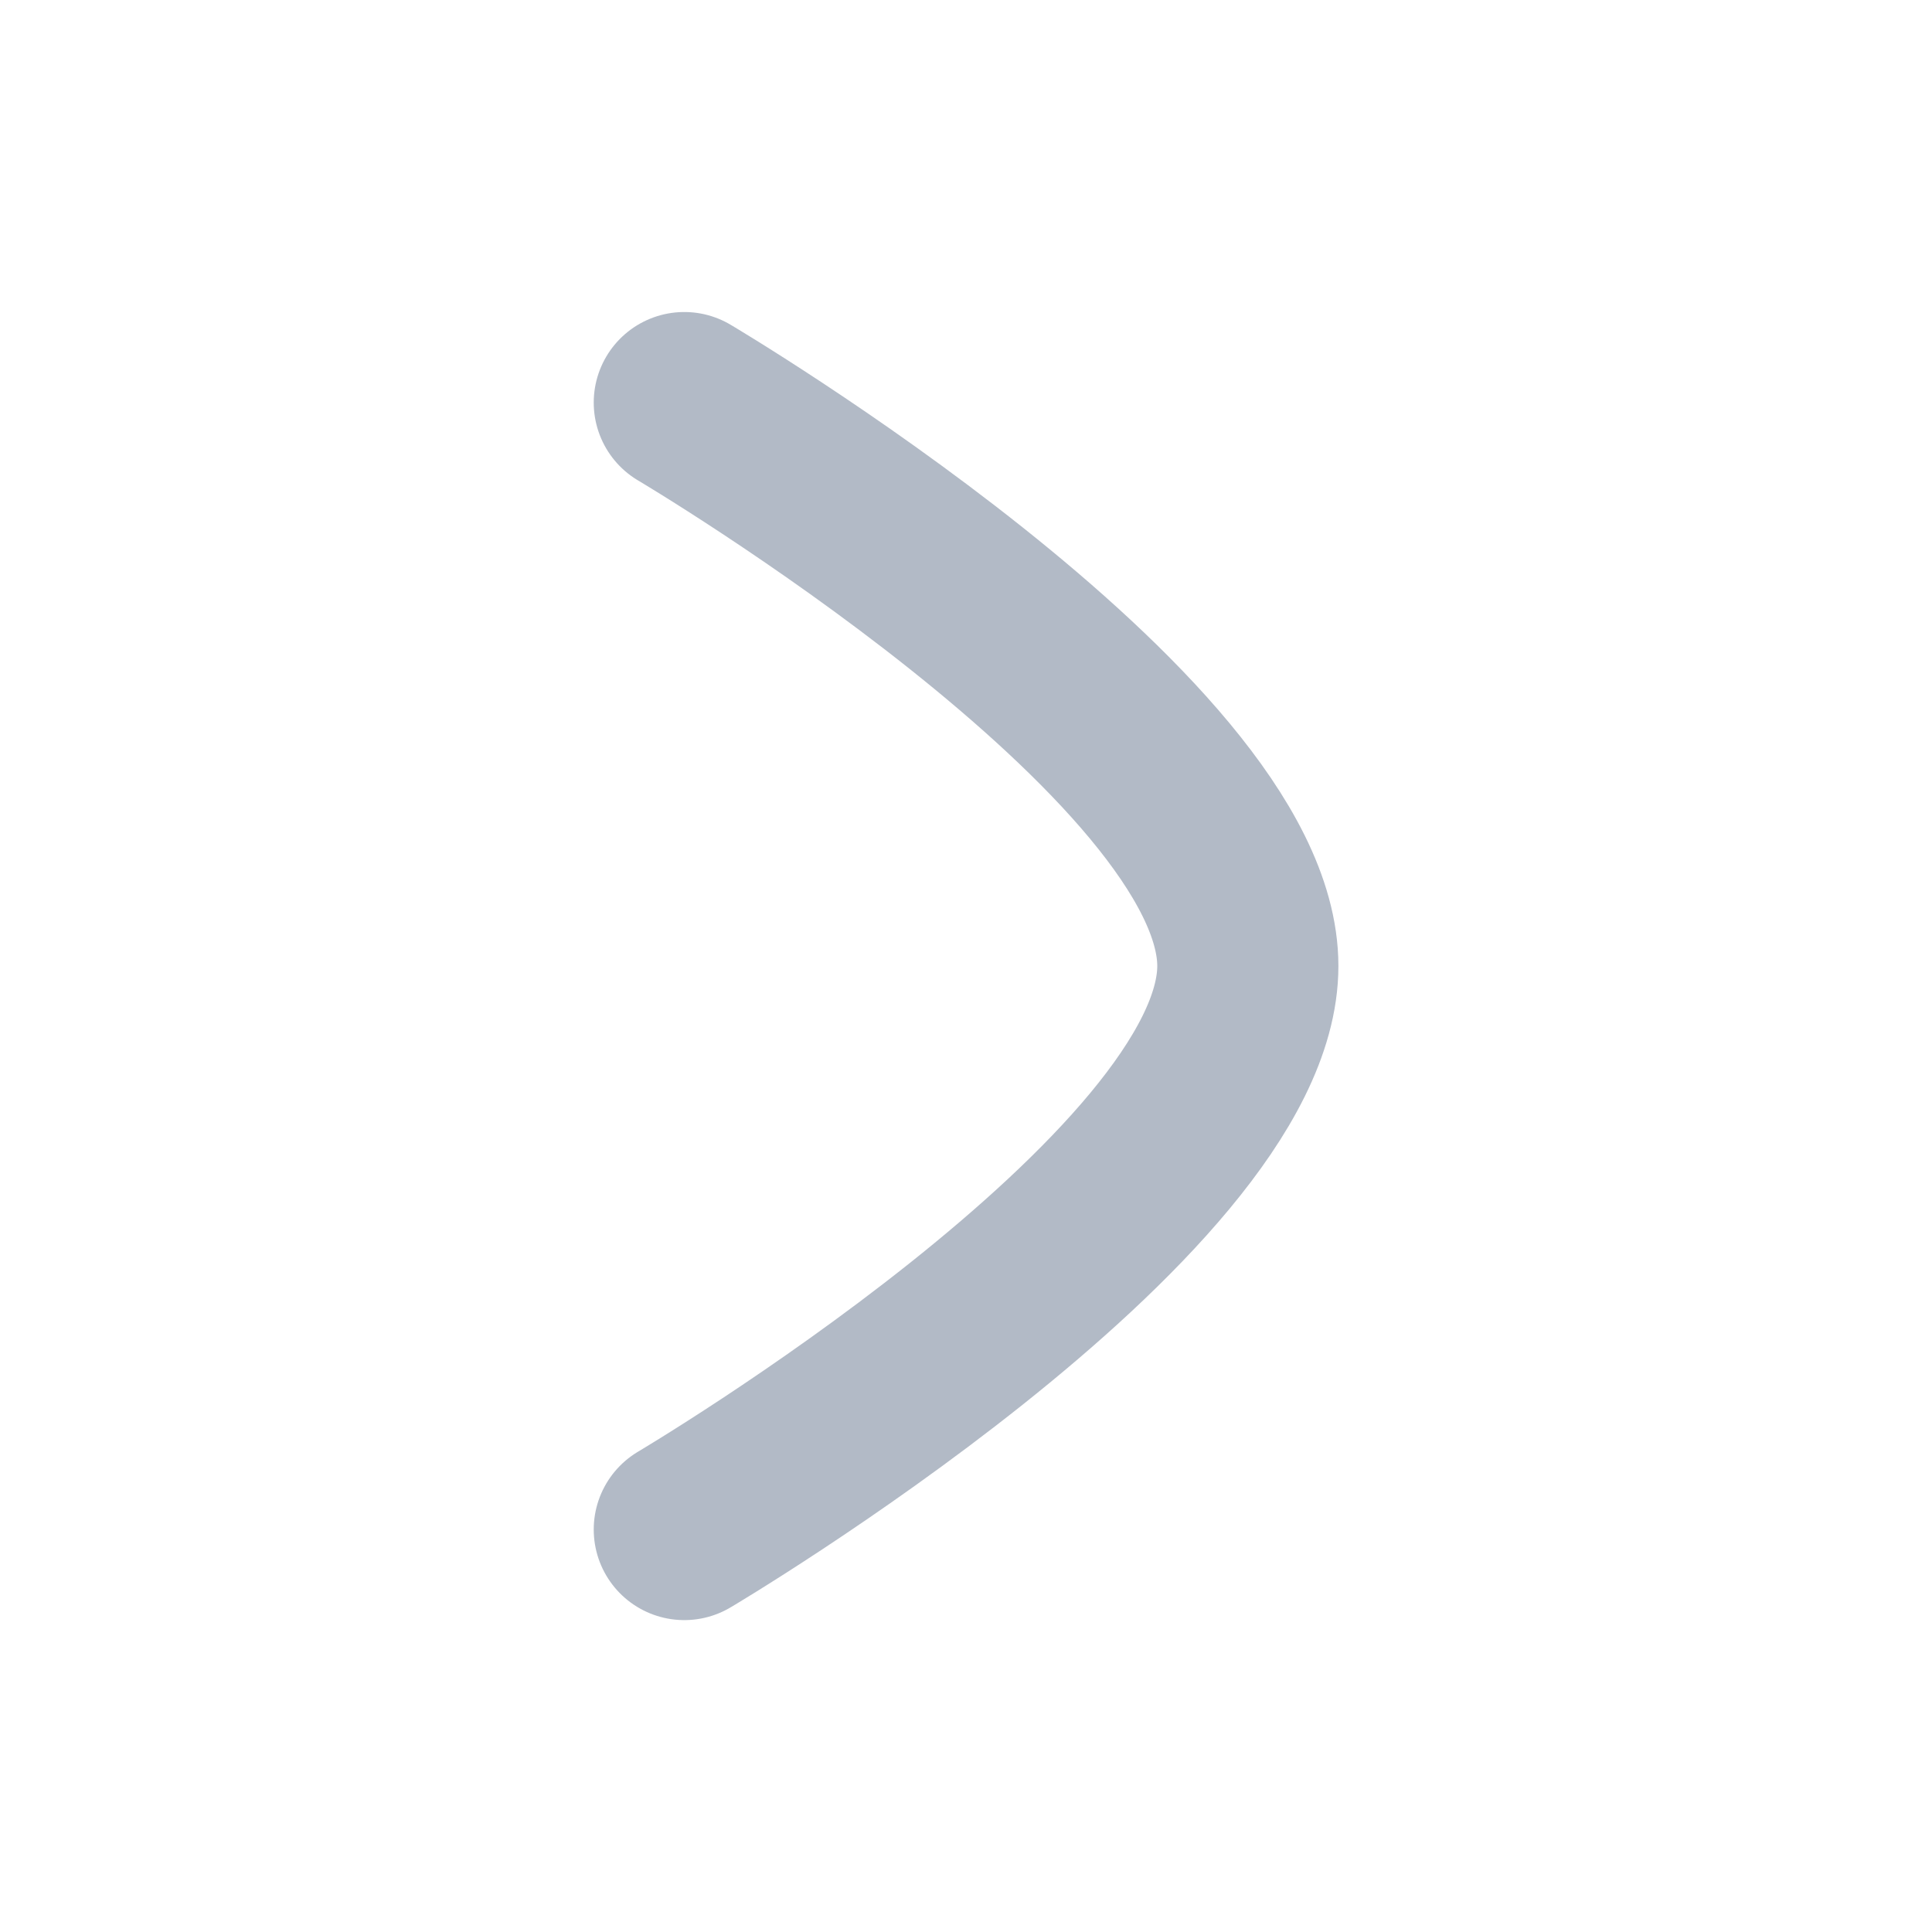 <svg width="16" height="16" viewBox="0 0 16 16" fill="none" xmlns="http://www.w3.org/2000/svg">
<path d="M5.667 3.334C5.667 3.334 10.334 6.096 10.334 8C10.334 9.904 5.667 12.667 5.667 12.667" stroke="#B2BAC6" stroke-width="1.5" stroke-linecap="round" stroke-linejoin="round"/>
</svg>
